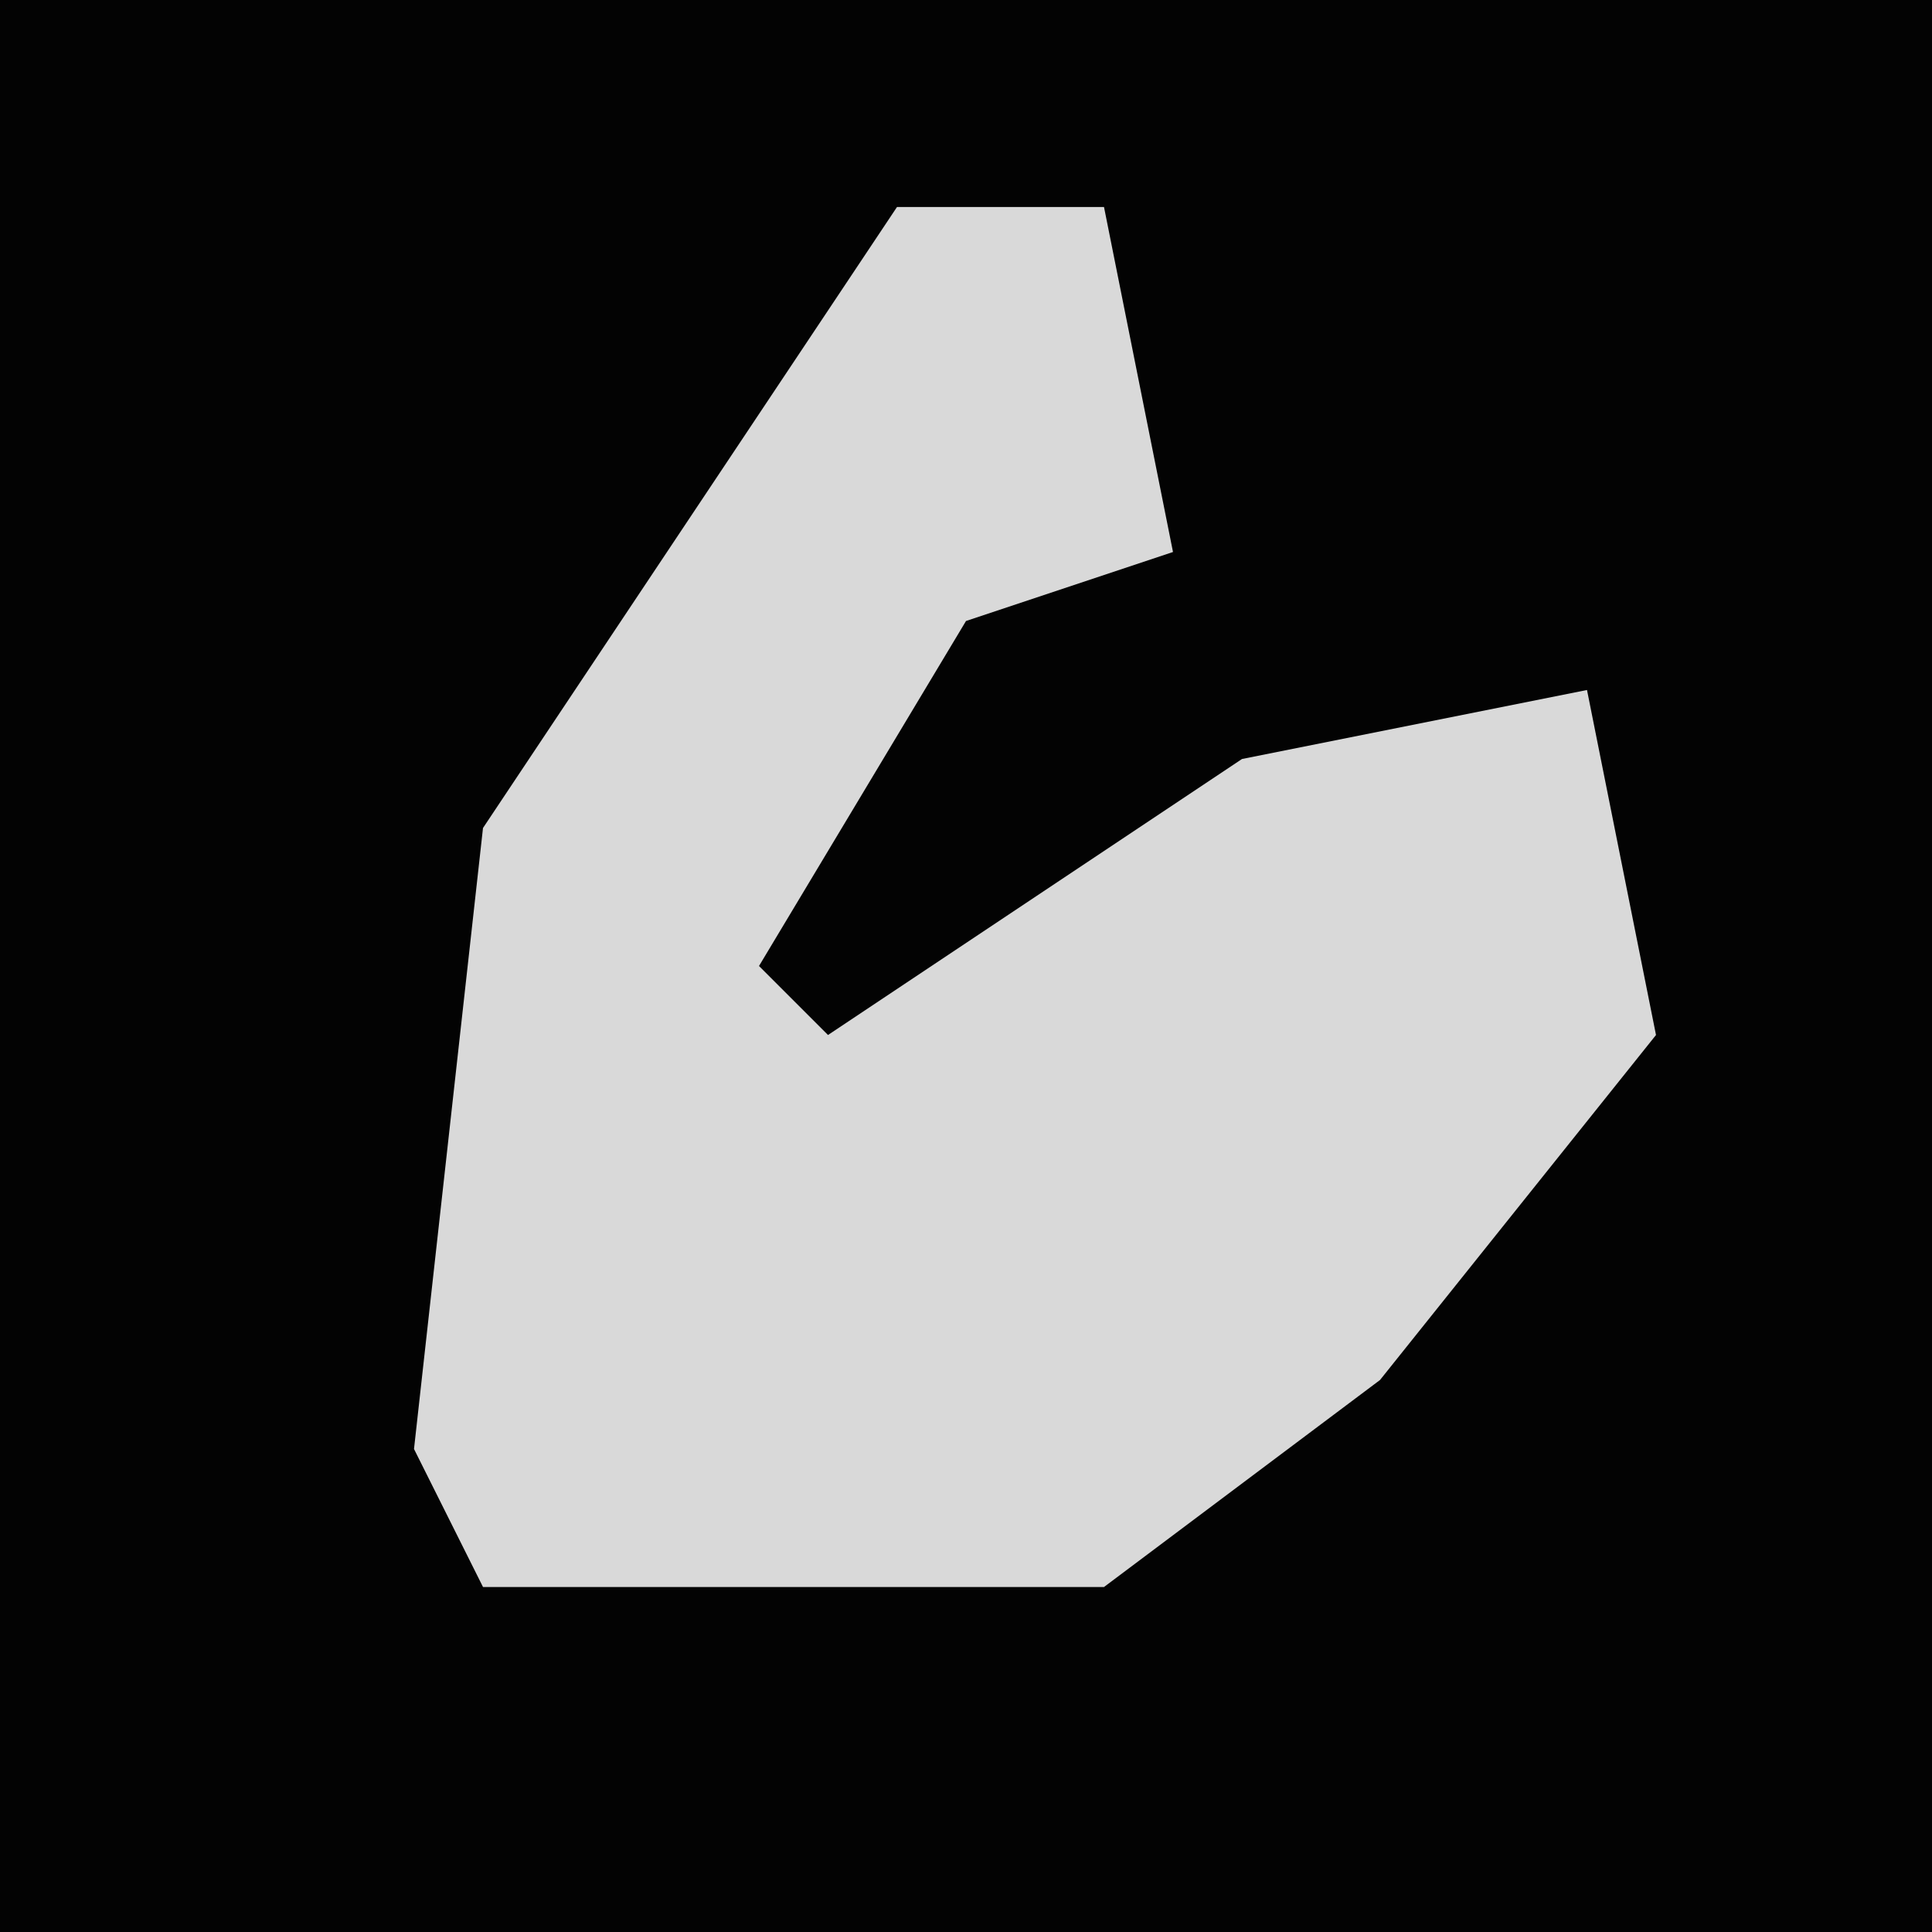 <?xml version="1.0" encoding="UTF-8"?>
<svg version="1.1" xmlns="http://www.w3.org/2000/svg" width="28" height="28">
<path d="M0,0 L28,0 L28,28 L0,28 Z " fill="#030303" transform="translate(0,0)"/>
<path d="M0,0 L3,0 L4,5 L1,6 L-2,11 L-1,12 L5,8 L10,7 L11,12 L7,17 L3,20 L-6,20 L-7,18 L-6,9 Z " fill="#D9D9D9" transform="translate(13,3)"/>
</svg>
